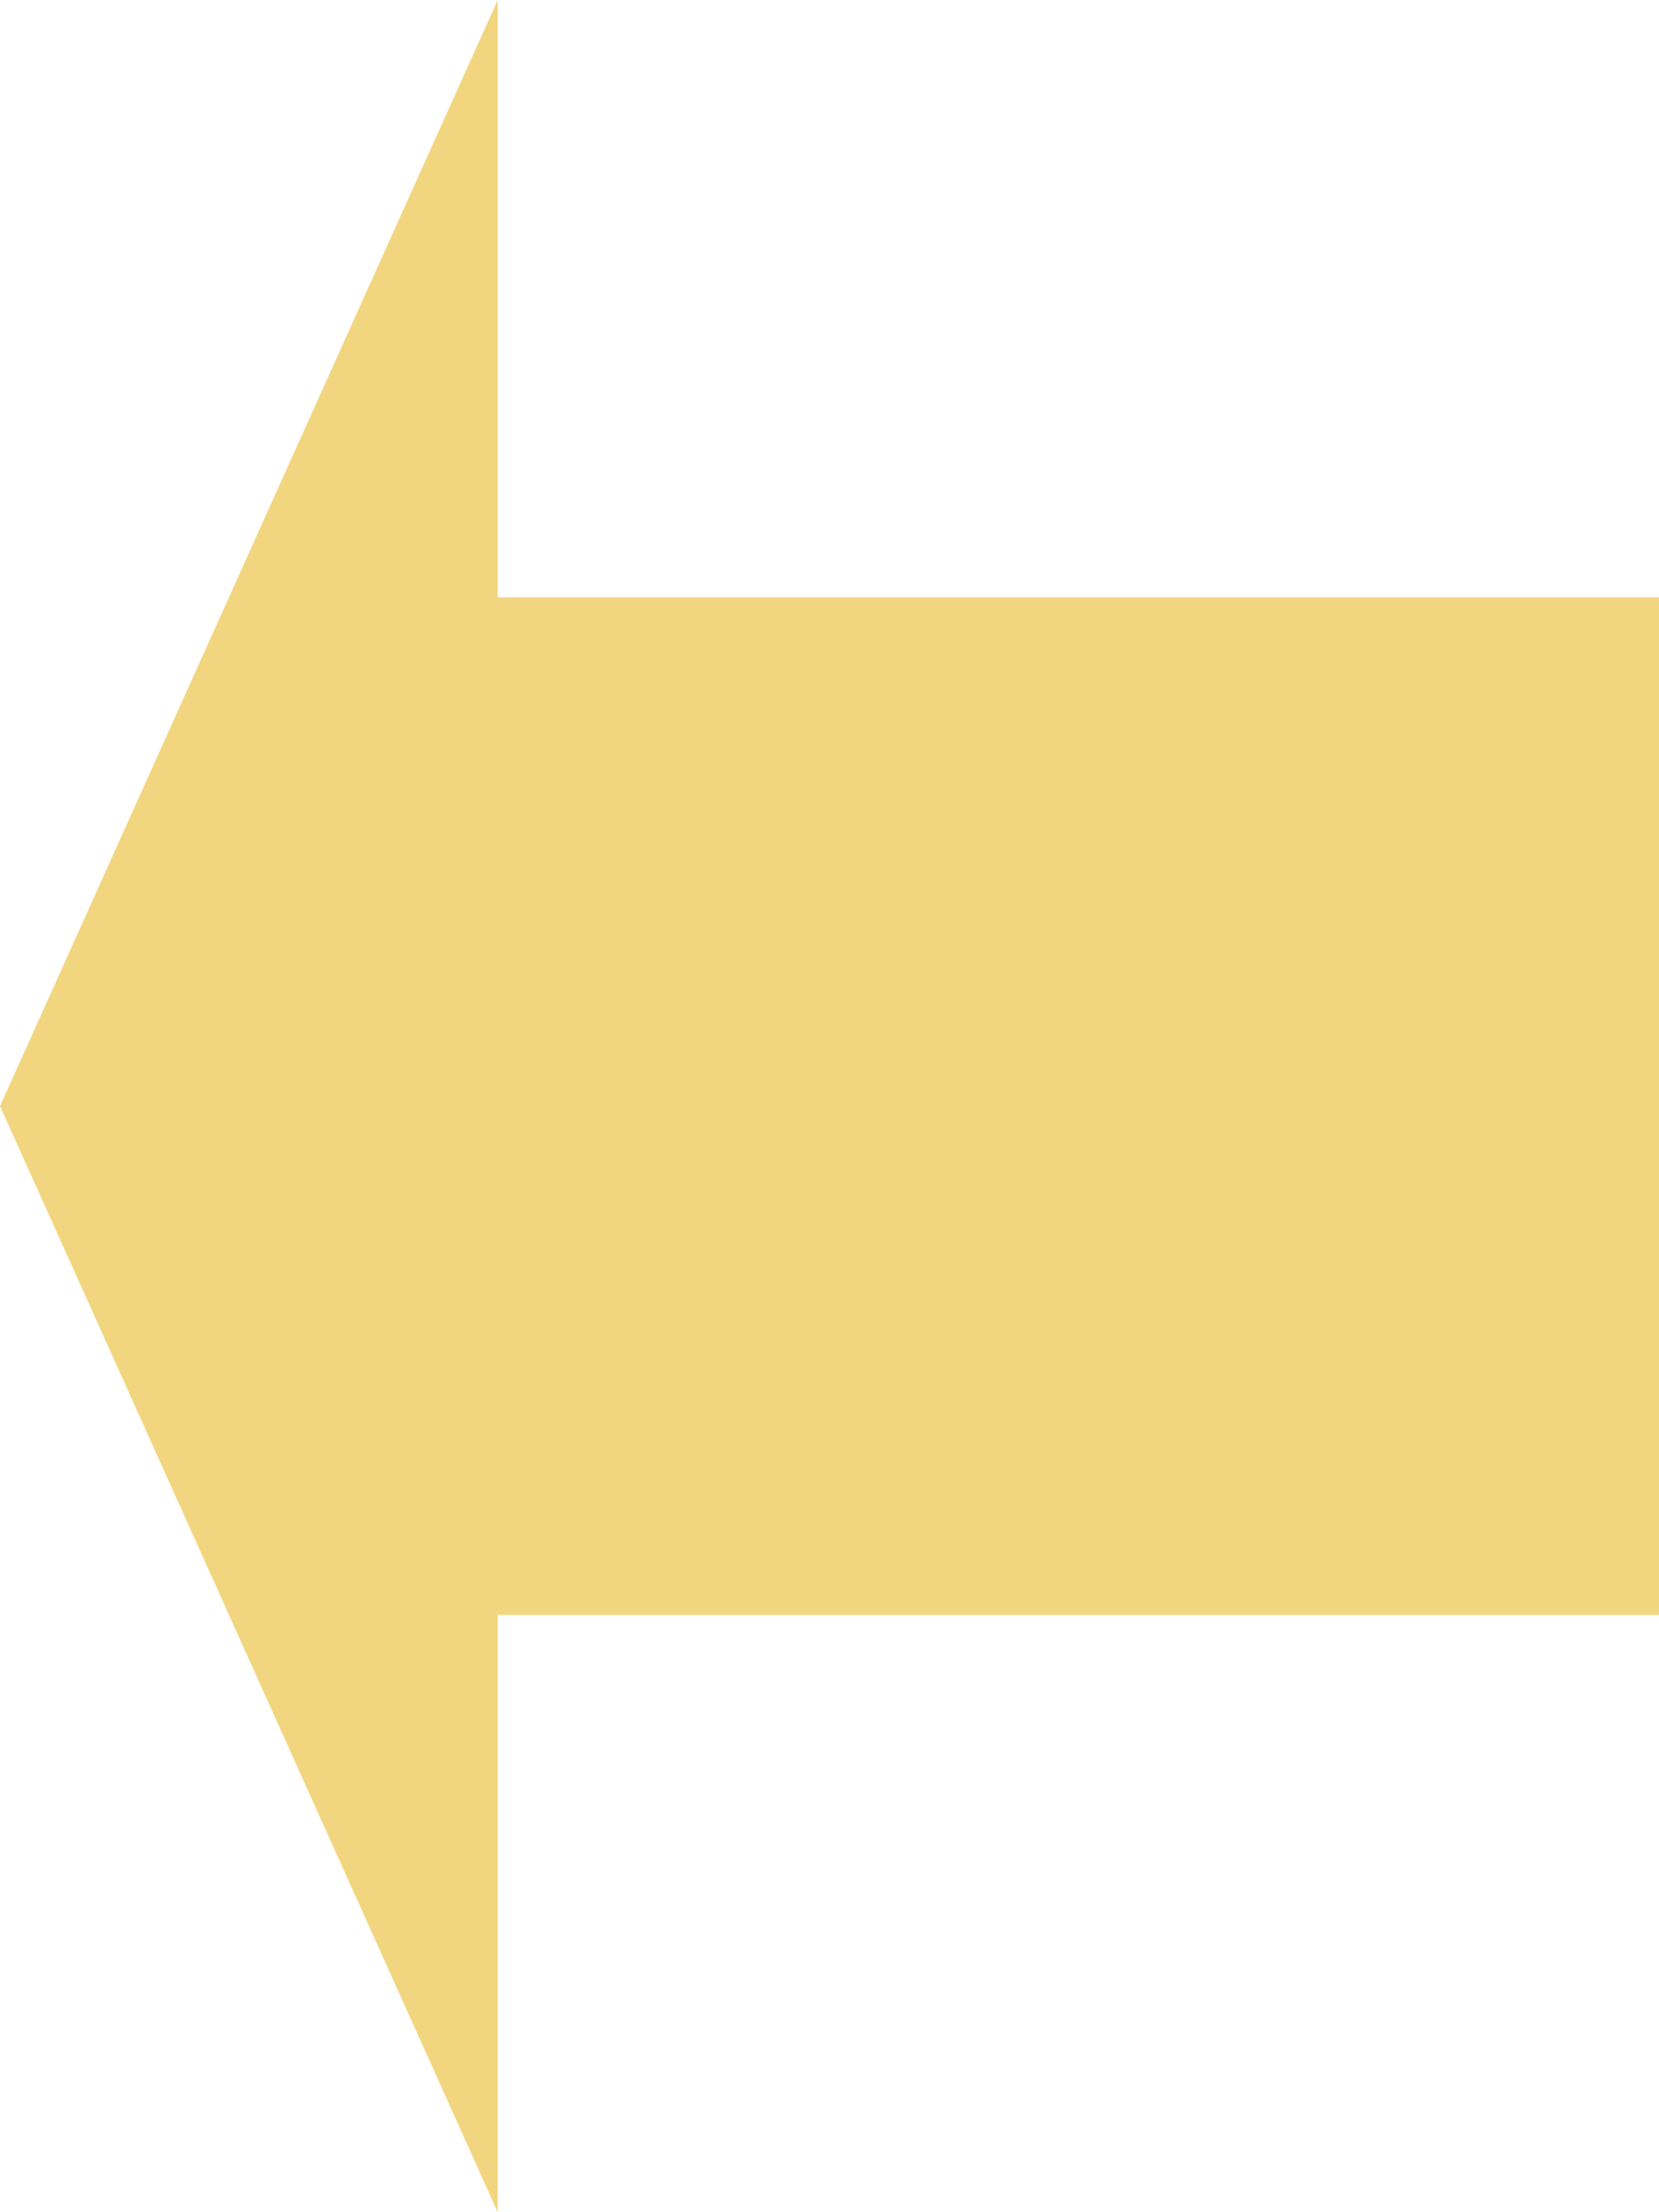 <svg xmlns="http://www.w3.org/2000/svg" xmlns:xlink="http://www.w3.org/1999/xlink" width="15" height="20" version="1.1"><g><path fill="#eecb5f" fill-opacity=".8" fill-rule="nonzero" stroke="none" d="M 4.5 20 L 0 10 L 4.5 0 L 4.5 5.4 L 15 5.4 L 15 14.6 L 4.5 14.6 L 4.5 20 Z" transform="matrix(1 0 0 1 -1111 -8169 ) matrix(1 0 0 1 1111 8169 )"/></g></svg>